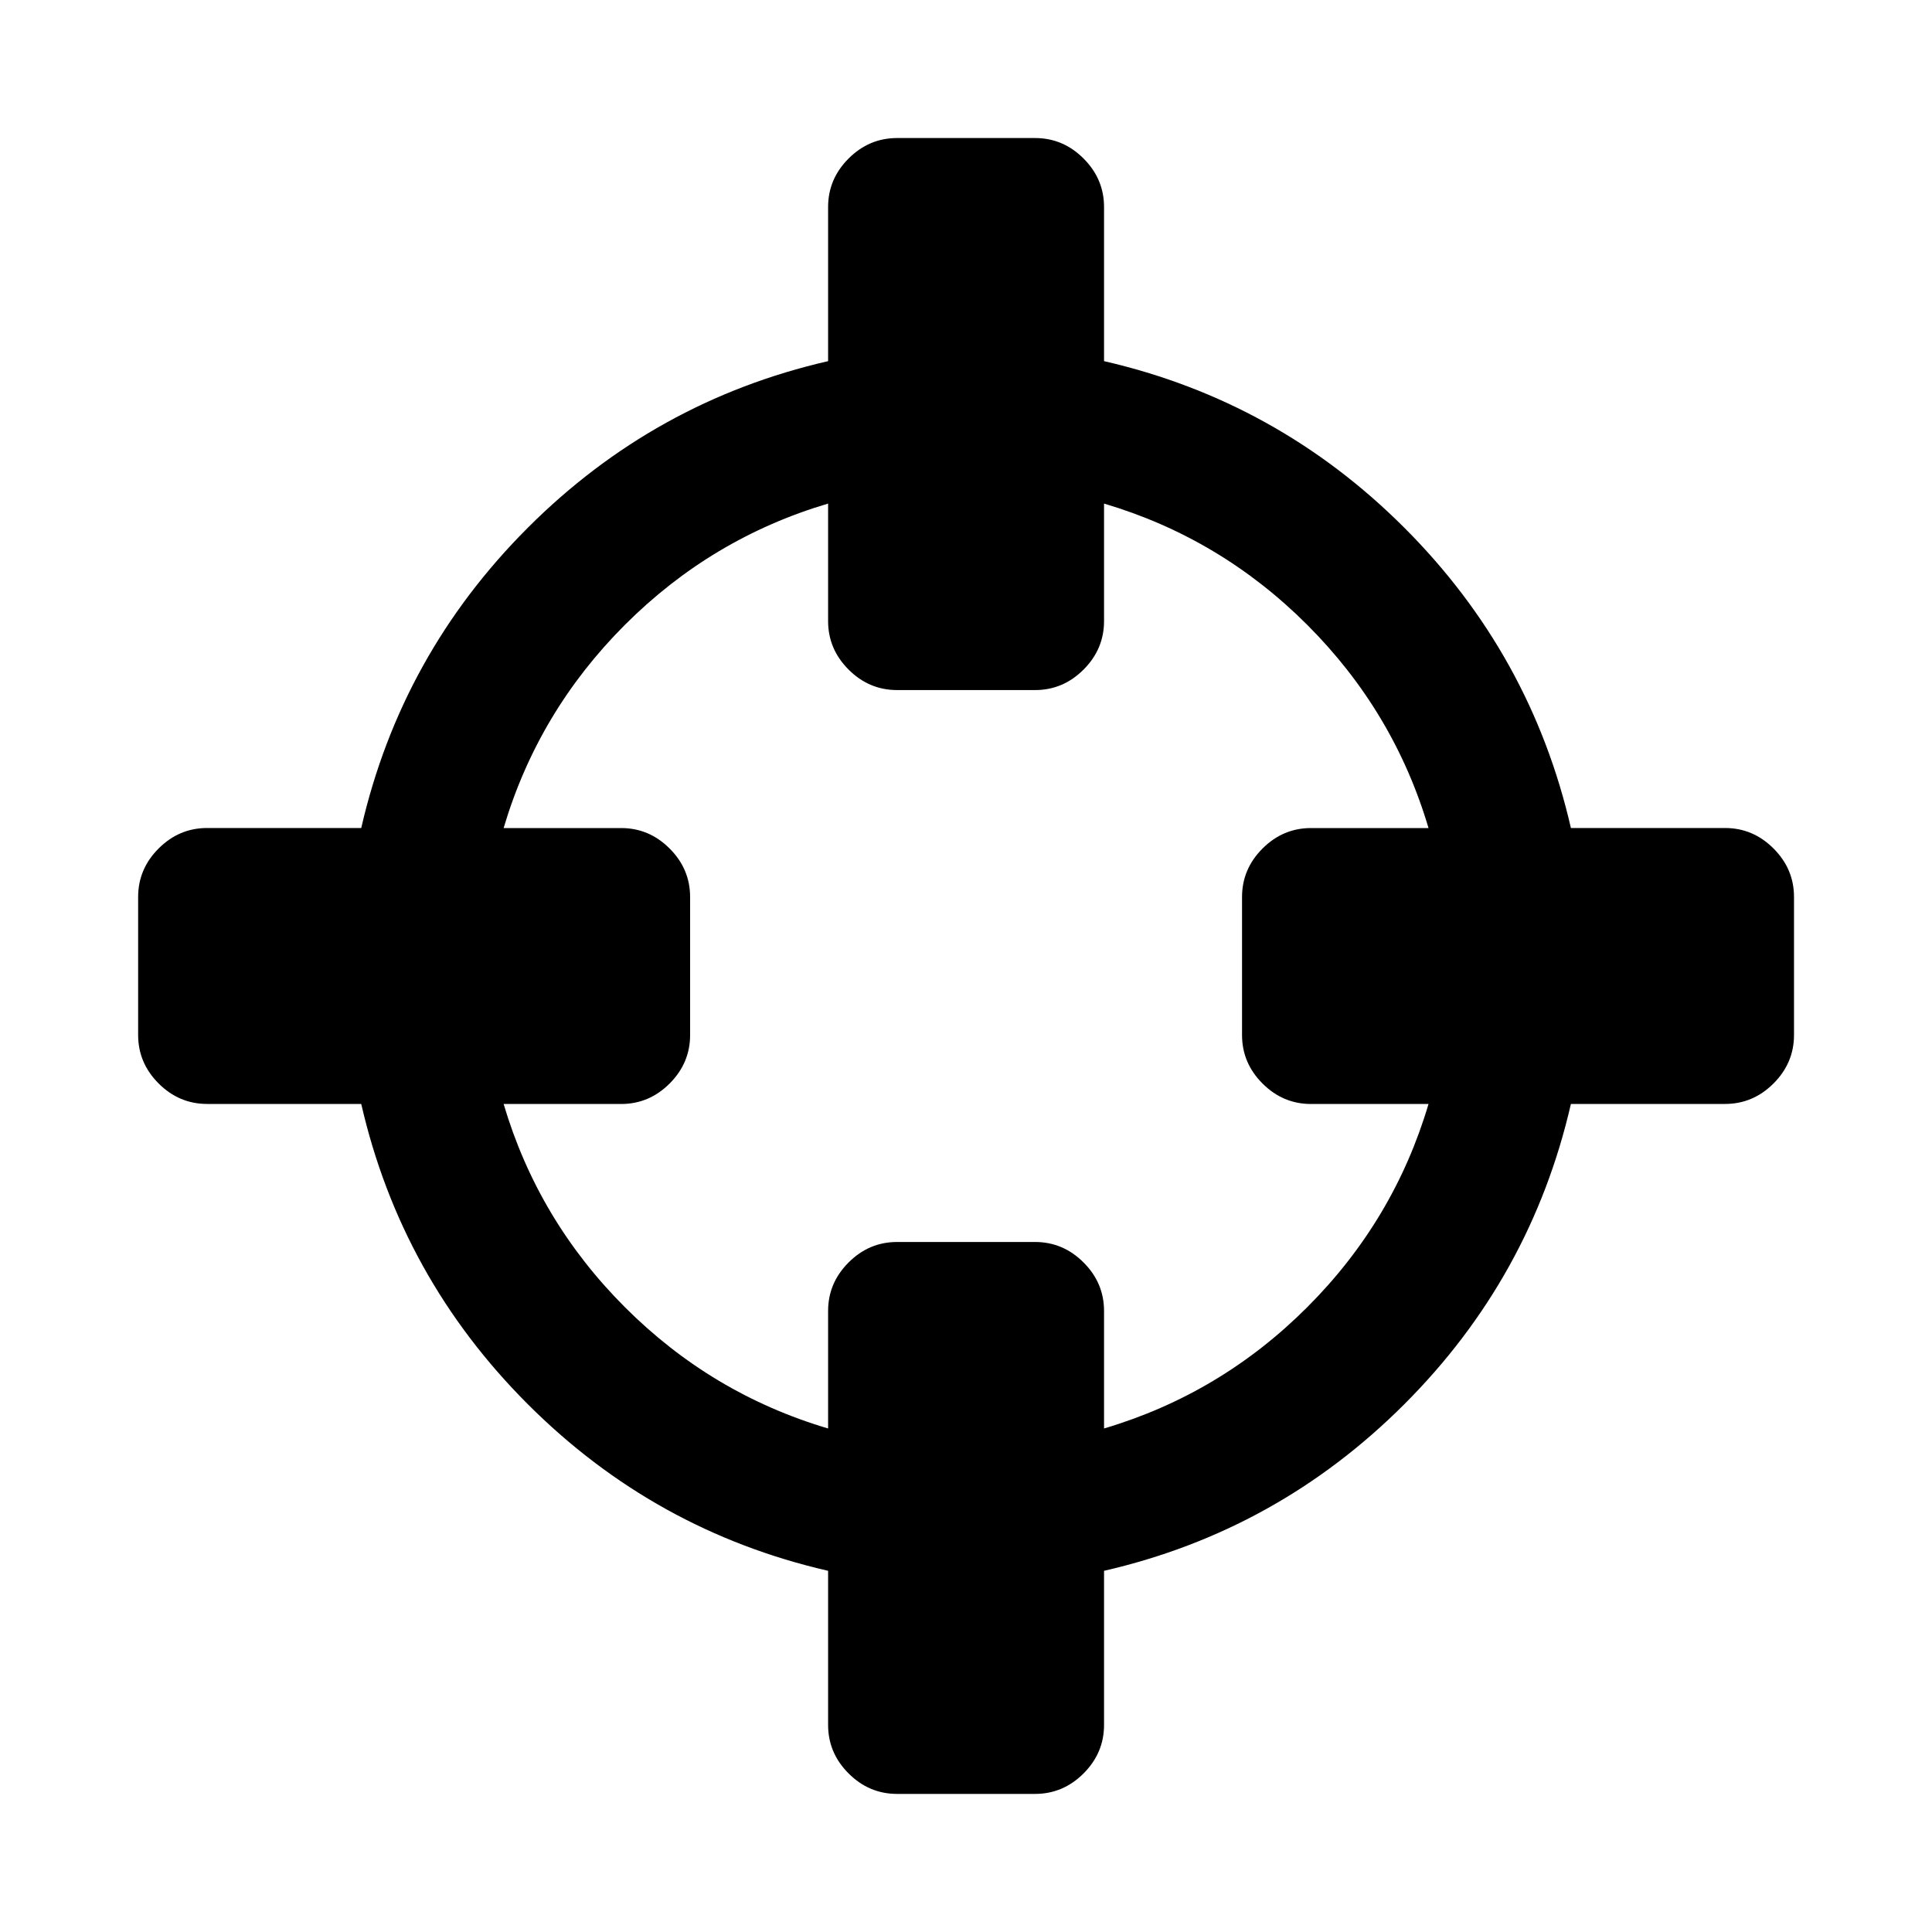 <?xml version="1.0"?><svg xmlns="http://www.w3.org/2000/svg" width="40" height="40" viewBox="0 0 40 40"><path d="m29.576 22.857h-2.433q-0.58 0-1.004-0.424t-0.424-1.004v-2.857q0-0.58 0.424-1.004t1.004-0.424h2.433q-0.714-2.41-2.511-4.207t-4.207-2.511v2.433q0 0.58-0.424 1.004t-1.004 0.424h-2.857q-0.58 0-1.004-0.424t-0.424-1.004v-2.433q-2.41 0.714-4.207 2.511t-2.511 4.207h2.433q0.58 0 1.004 0.424t0.424 1.004v2.857q0 0.58-0.424 1.004t-1.004 0.424h-2.433q0.714 2.41 2.511 4.207t4.207 2.511v-2.433q0-0.58 0.424-1.004t1.004-0.424h2.857q0.58 0 1.004 0.424t0.424 1.004v2.433q2.41-0.714 4.207-2.511t2.511-4.207z m7.567-4.286v2.857q0 0.58-0.424 1.004t-1.004 0.424h-3.191q-0.826 3.594-3.449 6.217t-6.217 3.449v3.191q0 0.58-0.424 1.004t-1.004 0.424h-2.857q-0.58 0-1.004-0.424t-0.424-1.004v-3.191q-3.594-0.826-6.217-3.449t-3.449-6.217h-3.191q-0.58 0-1.004-0.424t-0.424-1.004v-2.857q0-0.58 0.424-1.004t1.004-0.424h3.191q0.826-3.594 3.449-6.217t6.217-3.449v-3.191q0-0.58 0.424-1.004t1.004-0.424h2.857q0.58 0 1.004 0.424t0.424 1.004v3.191q3.594 0.826 6.217 3.449t3.449 6.217h3.191q0.58 0 1.004 0.424t0.424 1.004z"></path></svg>